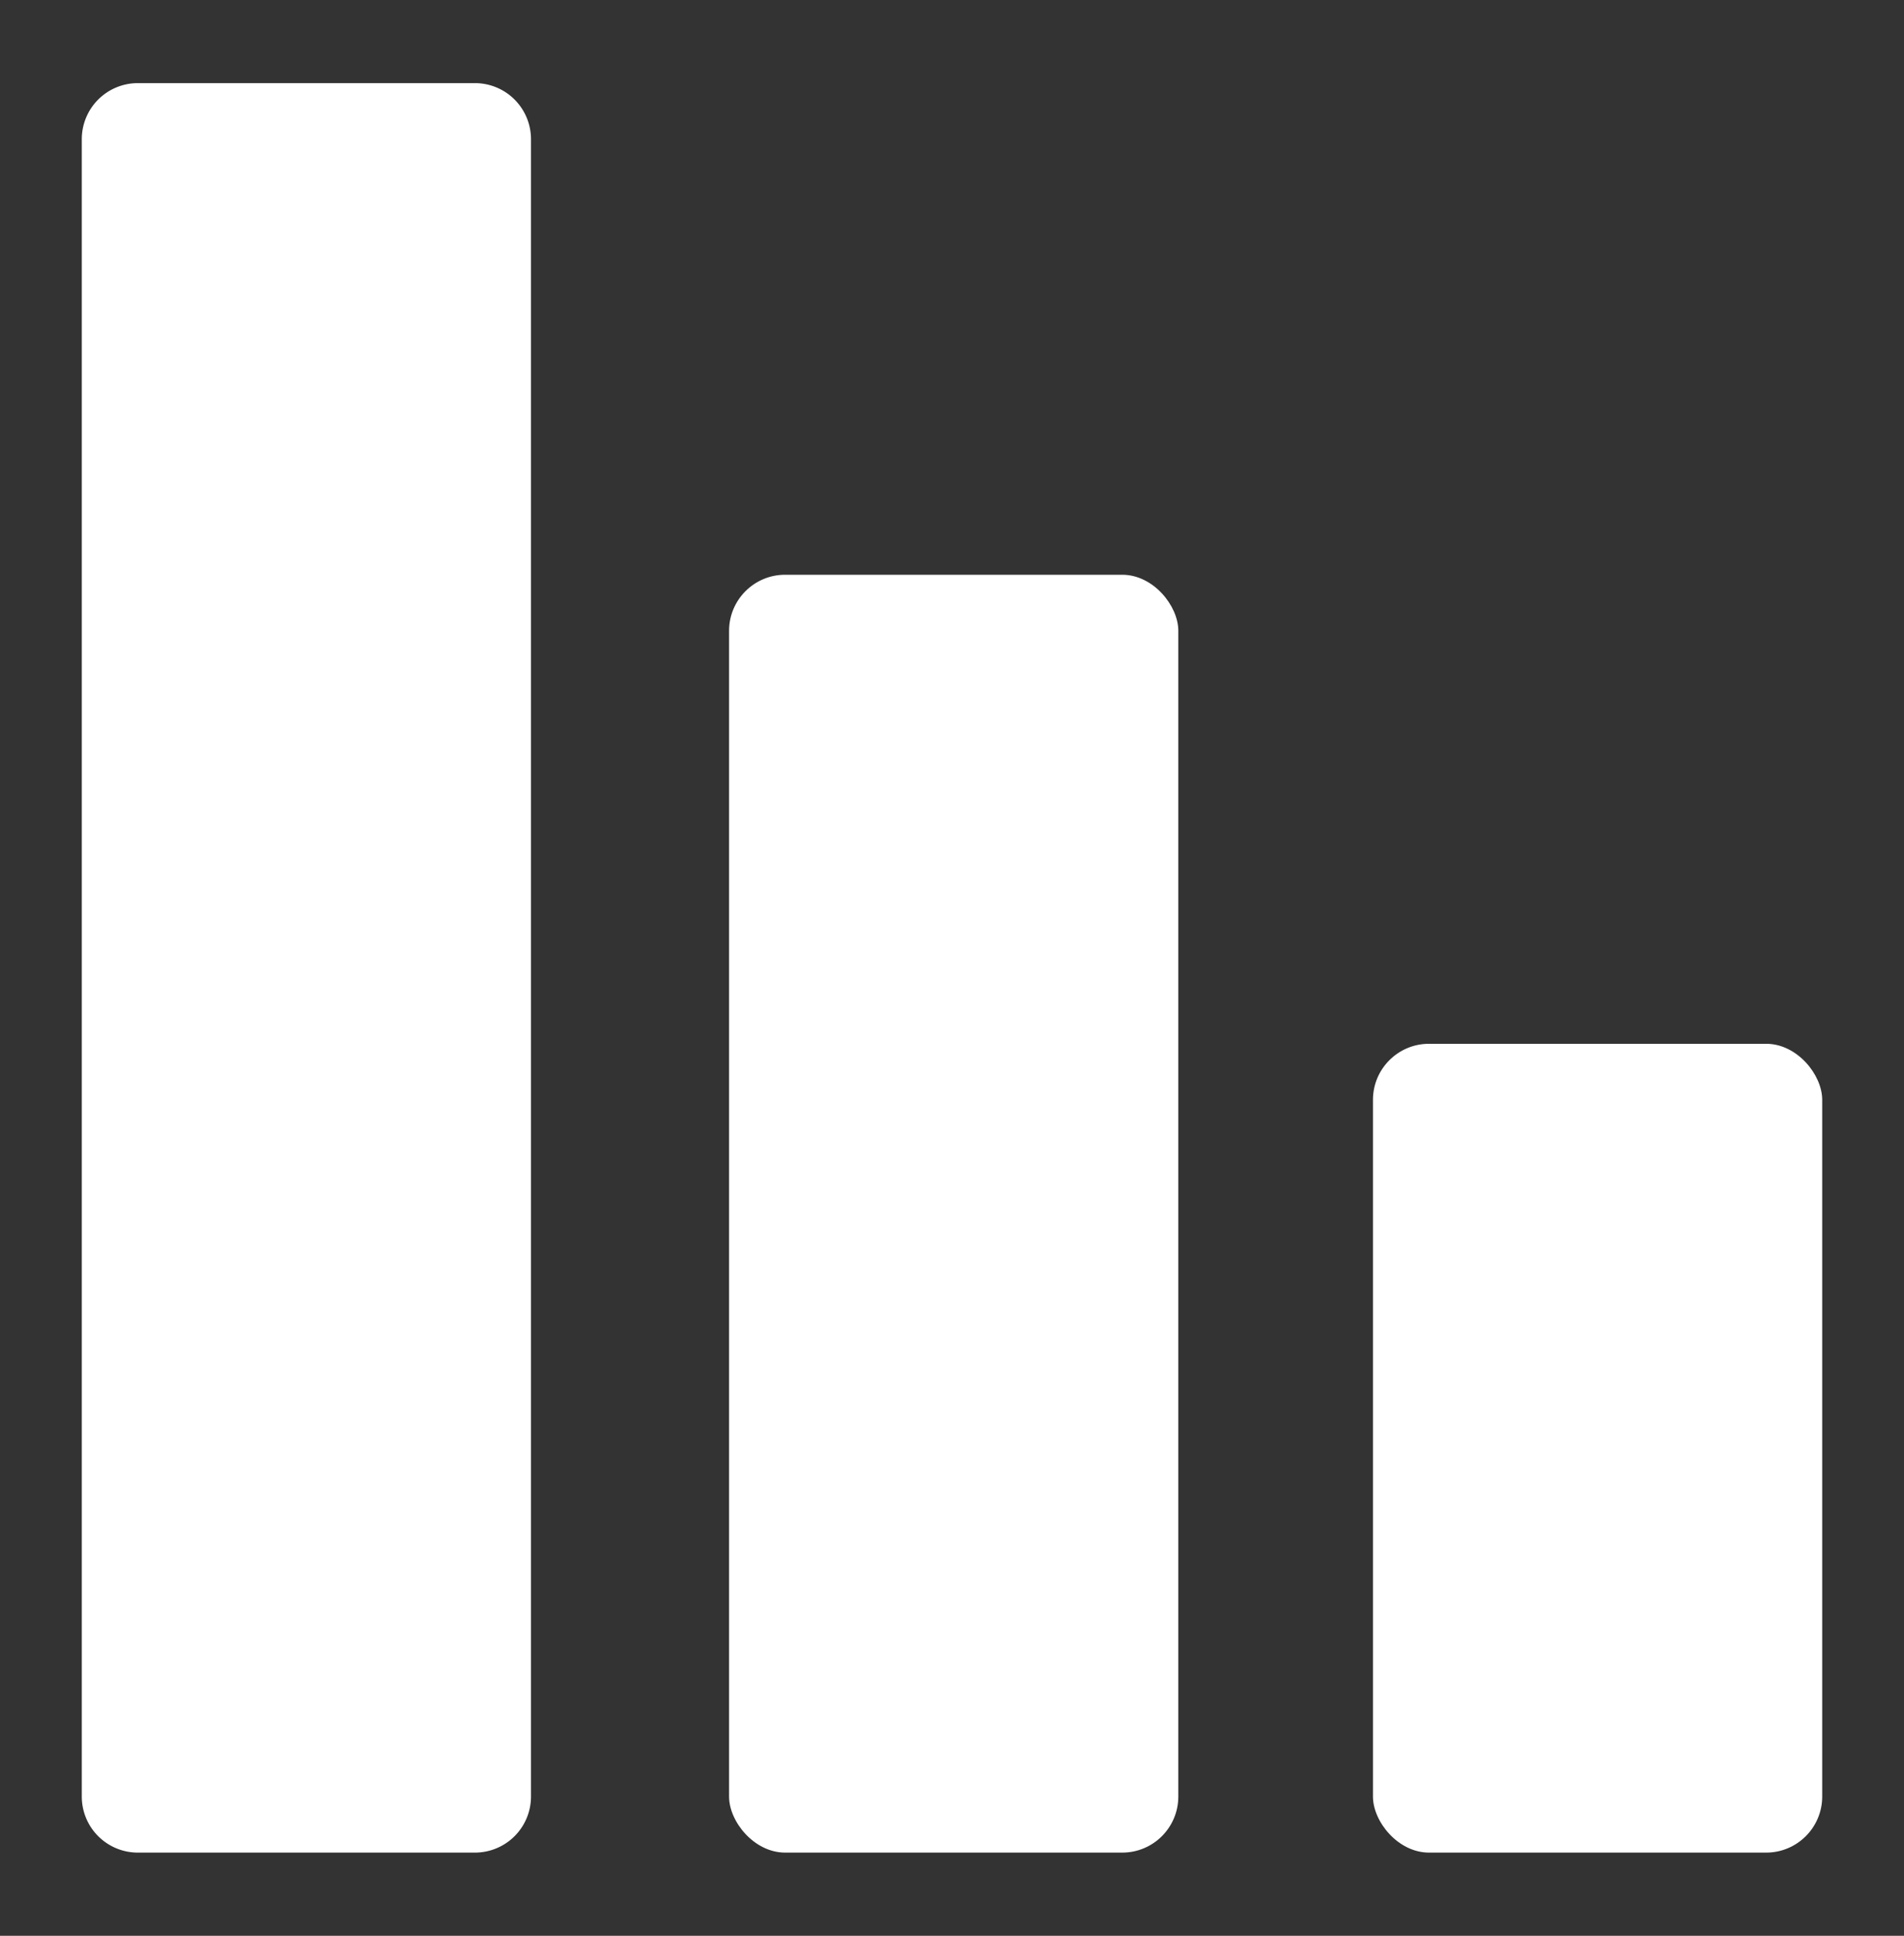 <svg id="Layer_1" data-name="Layer 1" xmlns="http://www.w3.org/2000/svg" viewBox="0 0 337.07 342.56"><rect x="0" y="0" width="337.07" height="342.56" fill="#333333" stroke="none"/><defs><style>.cls-1{fill:#fff;}</style></defs><title>ACoS</title><path class="cls-1" d="M94,317.92a9.92,9.92,0,0,1-9.92,9.92H24.4a9.92,9.92,0,0,1-9.92-9.92V24.63a9.92,9.92,0,0,1,9.92-9.92H84.09A9.92,9.92,0,0,1,94,24.63Z"/><rect class="cls-1" x="129.07" y="101.71" width="79.53" height="226.13" rx="9.92"/><rect class="cls-1" x="243.06" y="184.71" width="79.53" height="143.13" rx="9.92"/></svg>